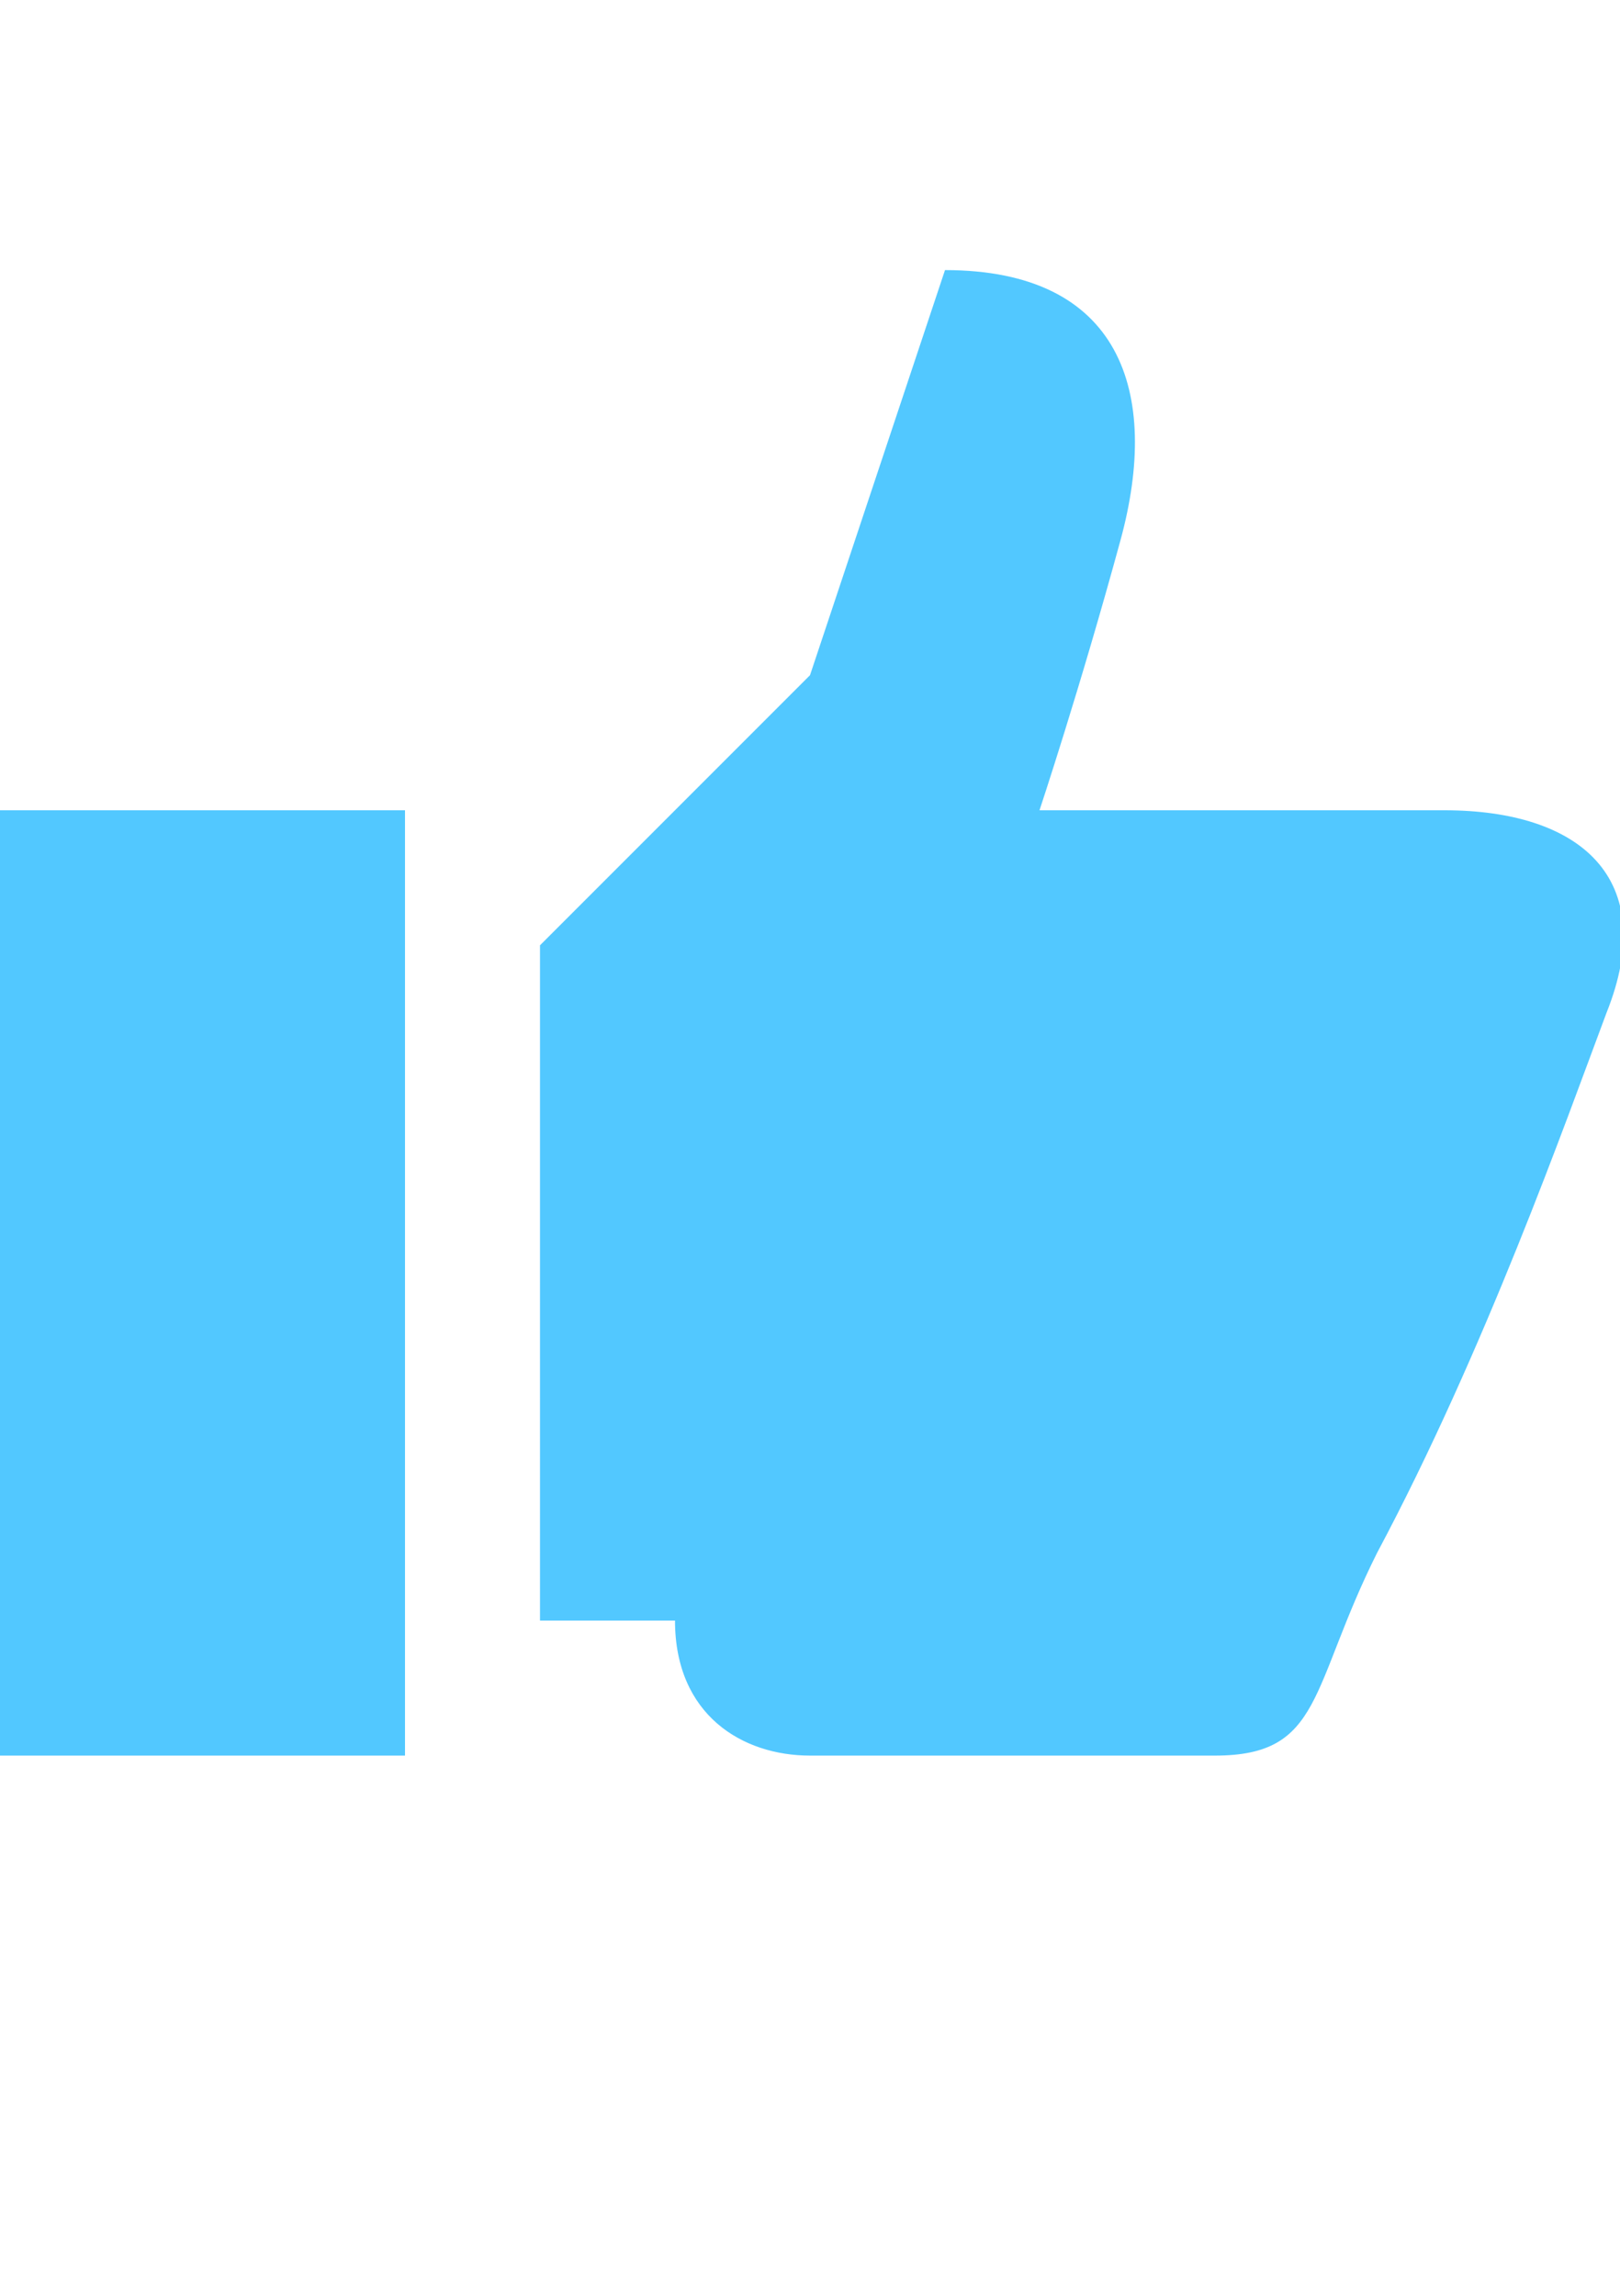 <svg xmlns="http://www.w3.org/2000/svg" x="0" y="0" viewBox="0 0 12 17" >
<g>
	<path fill="#52c8ff" d="M4,7l2-2l1-3c1.3,0,1.6,0.9,1.3,2C8,5.1,7.7,6,7.7,6s2,0,3,0s1.6,0.5,1.2,1.5c-0.3,0.8-0.9,2.5-1.7,4
		C9.7,12.5,9.8,13,9,13c-1,0-2,0-3,0c-0.5,0-1-0.3-1-1c-0.4,0-1,0-1,0V7z"/>
	<rect x="0" y="6" fill="#52c8ff" width="3" height="7"/>
</g>
</svg>